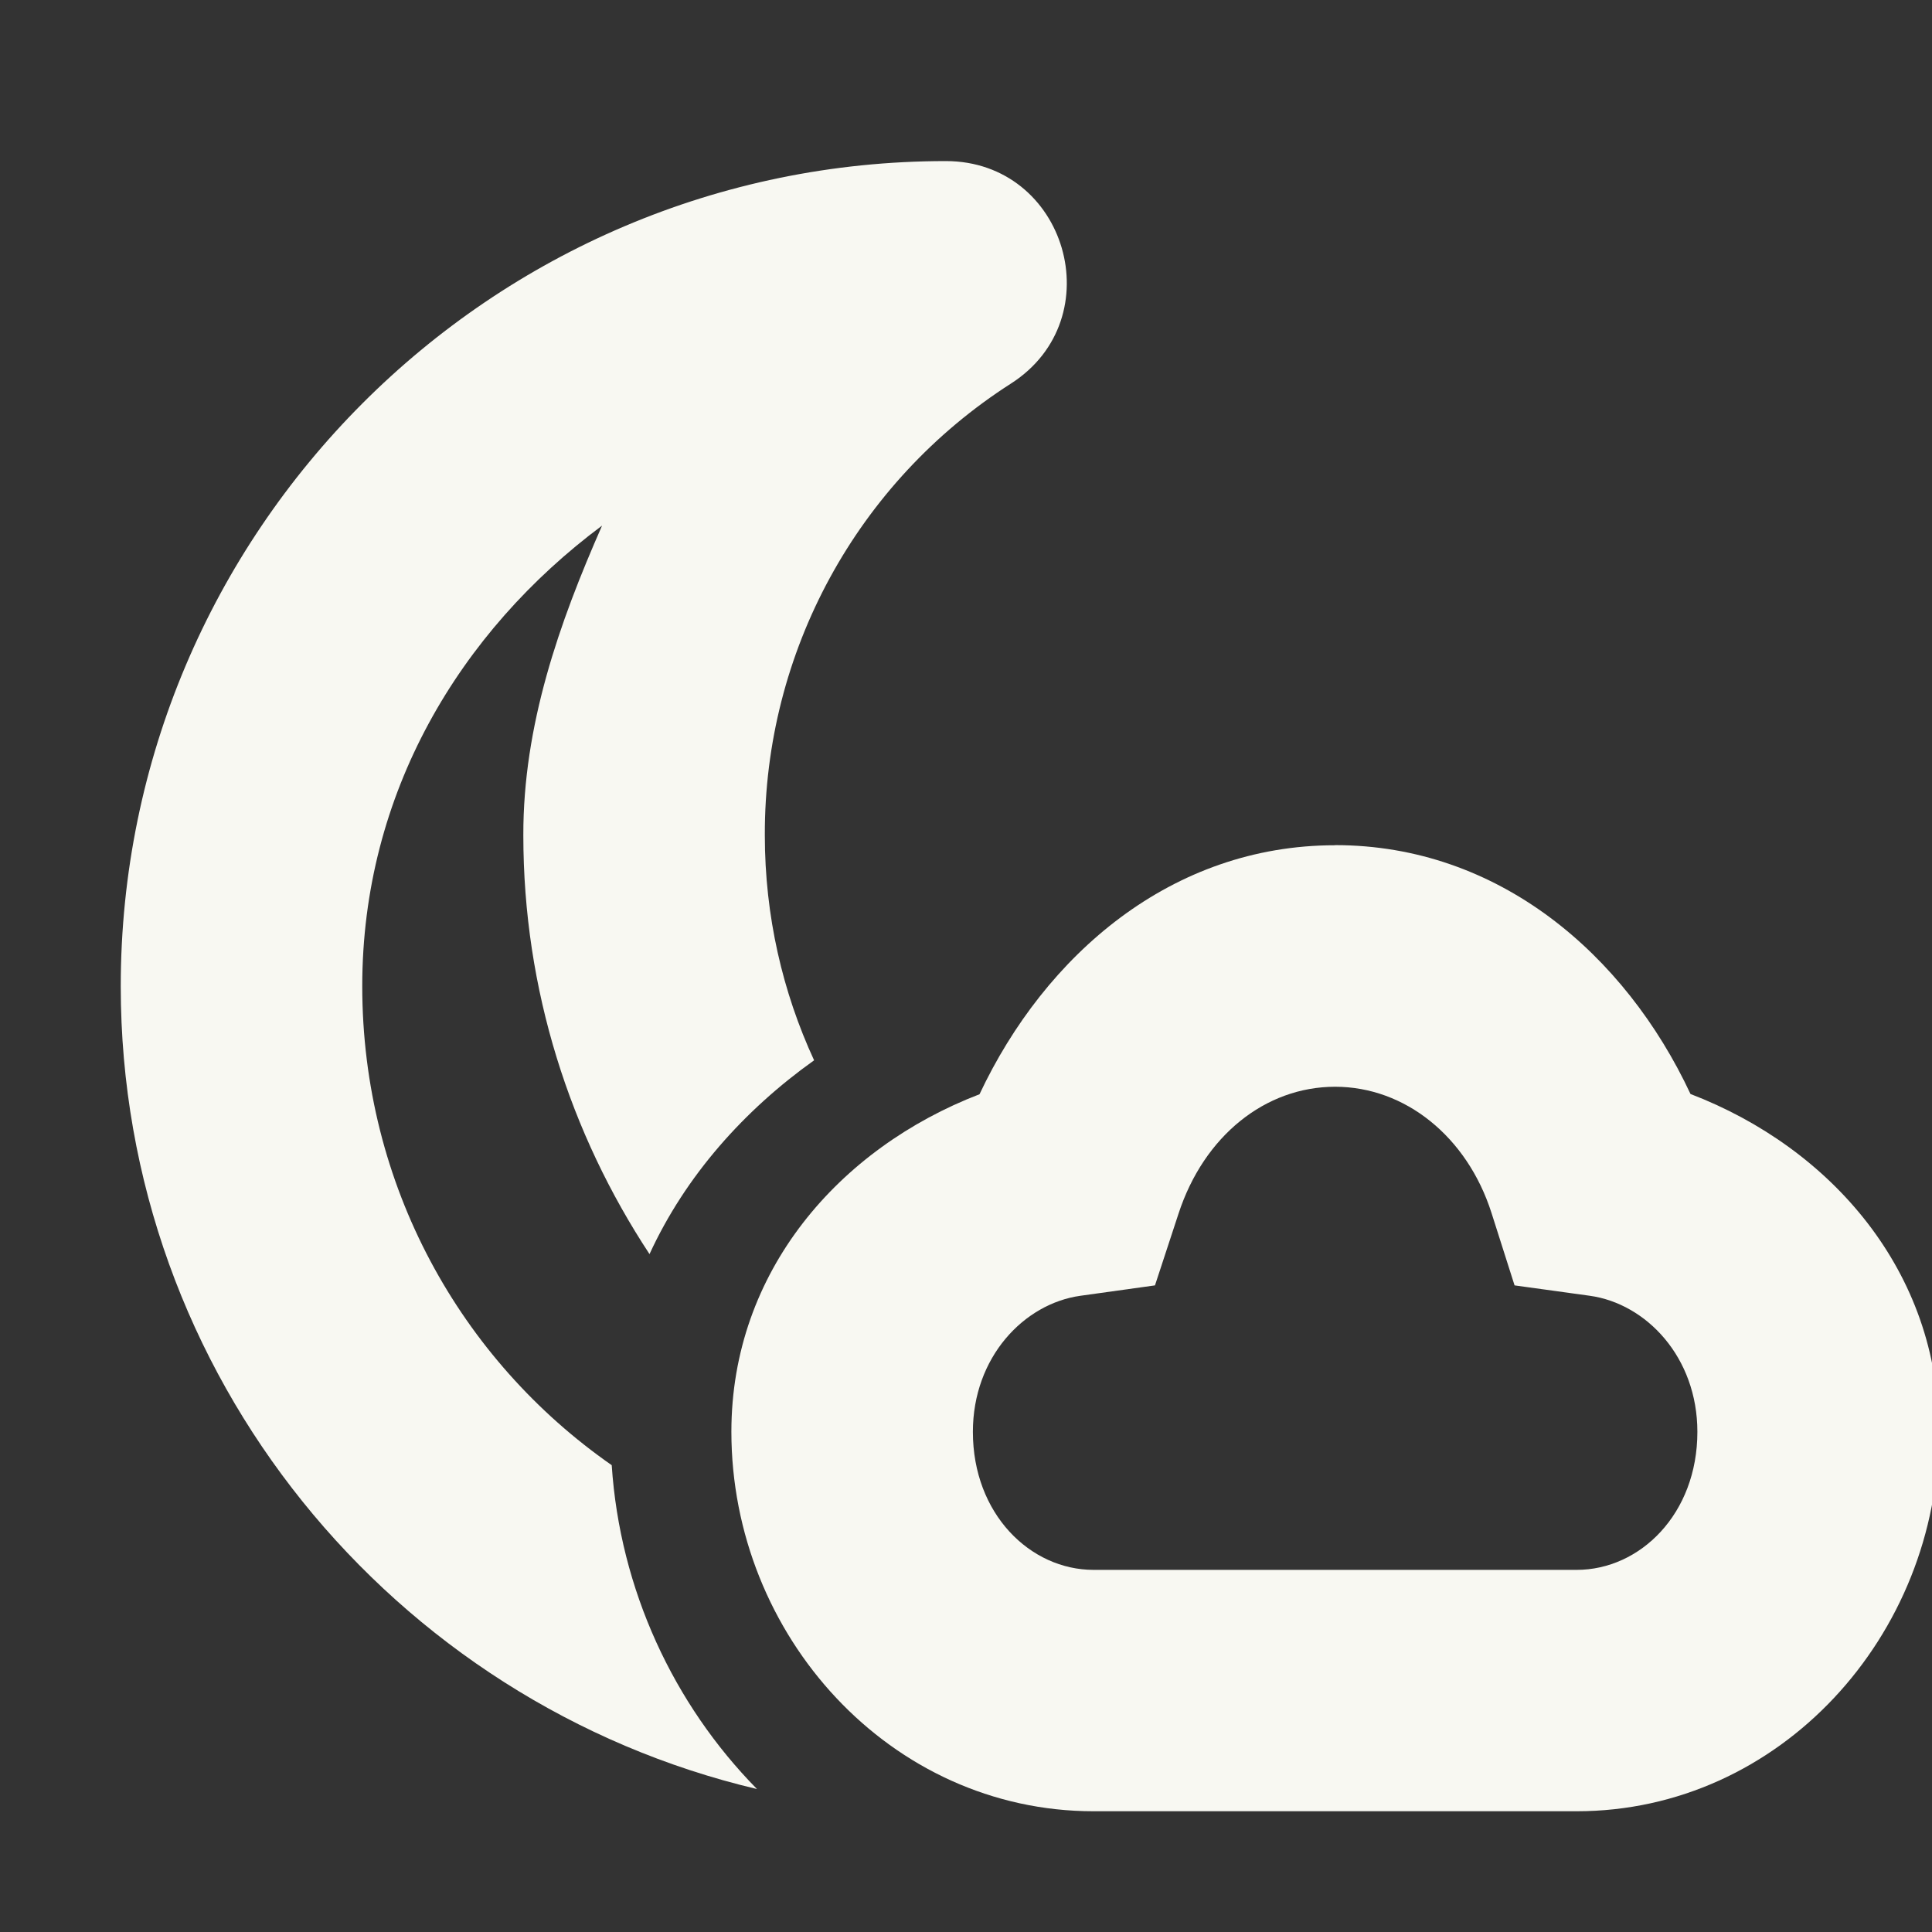 <svg width="16" height="16" version="1.1" xmlns="http://www.w3.org/2000/svg">
 <rect width="100%" height="100%" fill="#333333" stroke="none"/>
 <path d="m7.834 1.334c-3.776 0-6.834 3.075-6.834 6.834-2.2e-7 3.224 2.257 5.937 5.269 6.648-0.691-0.702-1.135-1.653-1.203-2.682-1.251-0.871-2.066-2.318-2.066-3.967 0-1.597 0.807-2.936 1.986-3.814-0.356 0.808-0.654 1.655-0.652 2.564 0 1.283 0.388 2.471 1.045 3.469 0.299-0.65 0.784-1.192 1.363-1.605-0.261-0.565-0.408-1.196-0.408-1.863v-0.004c-0.004-1.514 0.764-2.922 2.039-3.738 0.84-0.539 0.459-1.841-0.539-1.842z" fill="#f8f8f2" style="-inkscape-stroke:none"/>
 <path d="m11.057 7c-1.356 0-2.402 0.908-2.945 2.062-1.164 0.448-2.055 1.469-2.055 2.795 0 1.688 1.316 3.143 3 3.143h4c1.684 0 3-1.455 3-3.143 0-1.327-0.891-2.35-2.057-2.797-0.541-1.157-1.59-2.061-2.943-2.061zm0 2c0.579 0 1.093 0.413 1.295 1.045l0.191 0.6 0.623 0.086c0.468 0.065 0.891 0.509 0.891 1.127 0 0.679-0.474 1.143-1 1.143h-4c-0.526 0-1-0.464-1-1.143 0-0.618 0.423-1.062 0.891-1.127l0.617-0.086 0.195-0.594c0.21-0.643 0.718-1.051 1.297-1.051z" color="#000000" fill="#f8f8f2" stroke-width="2" style="-inkscape-stroke:none"/>
</svg>
